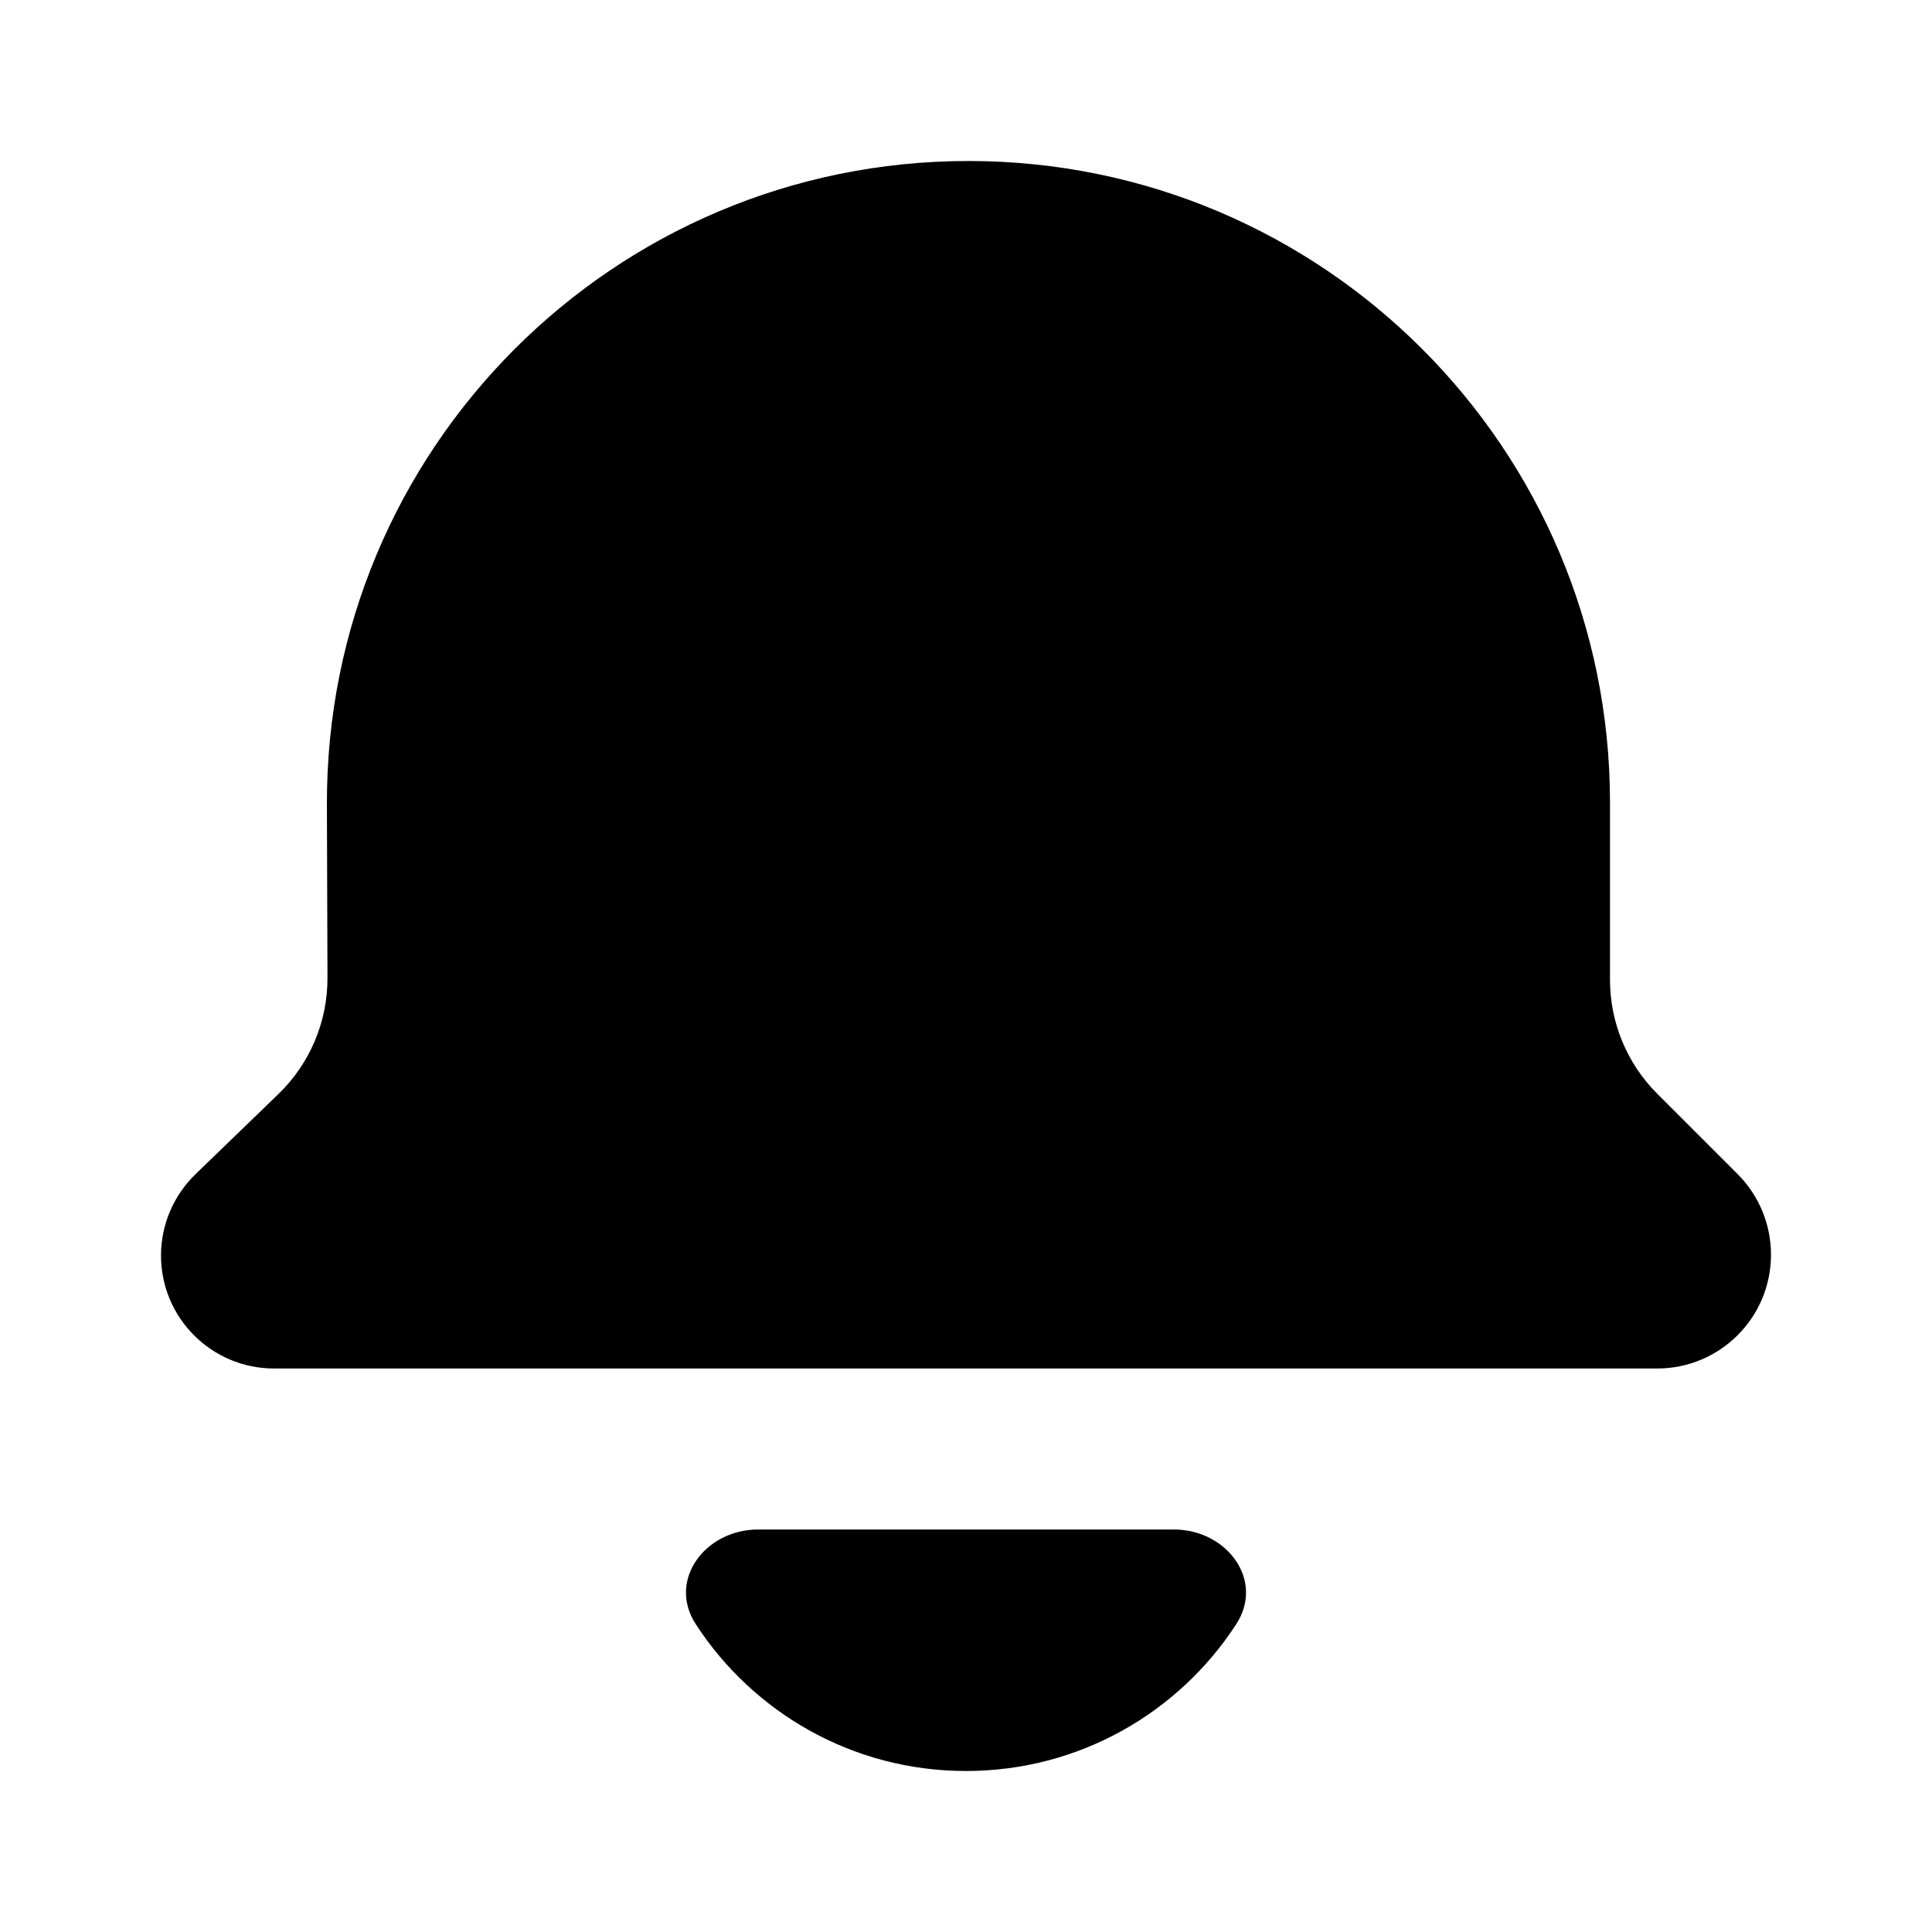 <svg width="24" height="24" viewBox="0 0 24 24" fill="none" xmlns="http://www.w3.org/2000/svg">
<path d="M15.357 20.176C15.713 19.628 15.237 19 14.584 19H9.416C8.763 19 8.287 19.628 8.643 20.176C9.356 21.274 10.593 22 12 22C13.407 22 14.644 21.274 15.357 20.176Z" fill="currentColor"/>
<path d="M20.586 17H3.404C2.629 17 2 16.371 2 15.596C2 15.215 2.155 14.851 2.429 14.586L3.457 13.592C3.849 13.214 4.07 12.692 4.068 12.147L4.061 9.996C4.046 5.584 7.619 2 12.03 2C16.432 2 20 5.568 20 9.97L20 12.172C20 12.702 20.211 13.211 20.586 13.586L21.586 14.586C21.851 14.851 22 15.211 22 15.586C22 16.367 21.367 17 20.586 17Z" fill="currentColor"/>
</svg>
